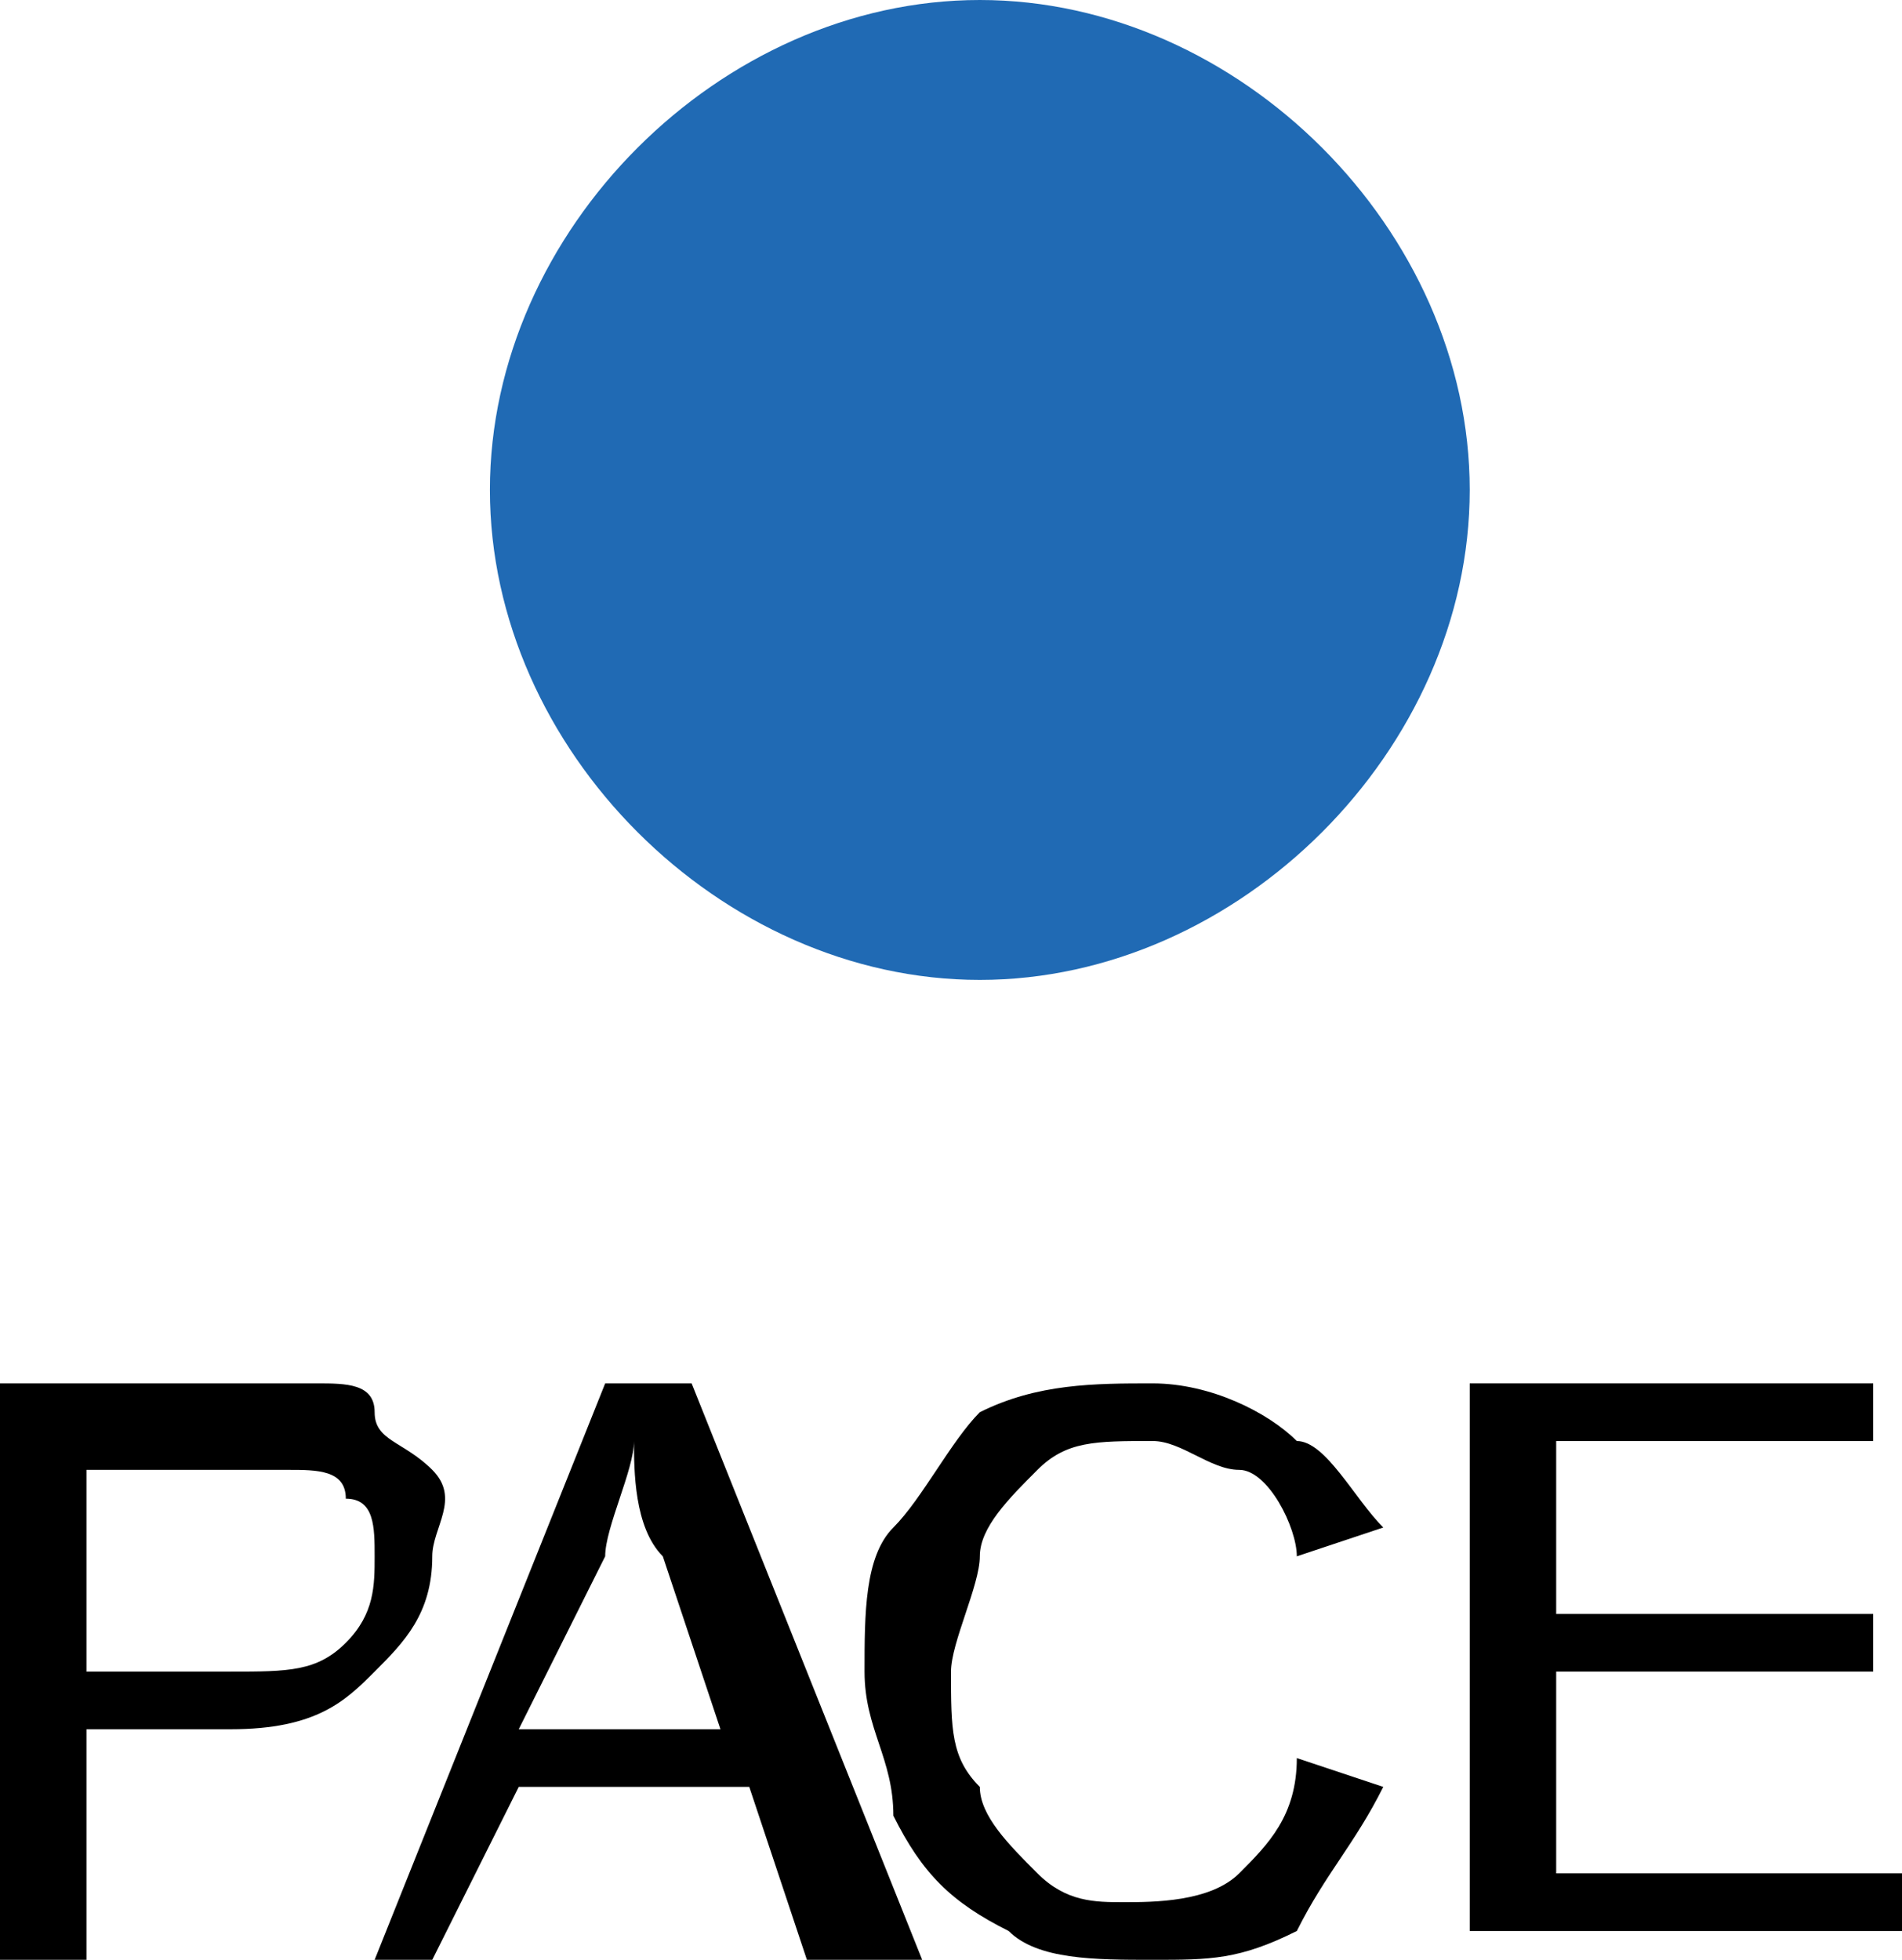 <?xml version="1.0" encoding="utf-8"?>
<!-- Generator: Adobe Illustrator 26.1.0, SVG Export Plug-In . SVG Version: 6.00 Build 0)  -->
<svg version="1.1" id="Layer_1" xmlns="http://www.w3.org/2000/svg" xmlns:xlink="http://www.w3.org/1999/xlink" x="0px" y="0px"
	 viewBox="0 0 6.6 6.8" style="enable-background:new 0 0 6.6 6.8;" xml:space="preserve">
<style type="text/css">
	.st0{enable-background:new    ;}
	.st1{fill:#206AB4;}
</style>
<g class="st0">
	<path d="M0,6.8v-2h0.8c0.1,0,0.2,0,0.3,0s0.2,0,0.2,0.1S1.4,5,1.5,5.1s0,0.2,0,0.3c0,0.2-0.1,0.3-0.2,0.4S1.1,6,0.8,6H0.3v0.8H0z
		 M0.3,5.8h0.5c0.2,0,0.3,0,0.4-0.1s0.1-0.2,0.1-0.3c0-0.1,0-0.2-0.1-0.2c0-0.1-0.1-0.1-0.2-0.1c0,0-0.1,0-0.2,0H0.3V5.8z"/>
</g>
<g class="st0">
	<path d="M1.3,6.8l0.8-2h0.3l0.8,2H2.8L2.6,6.2H1.8L1.5,6.8H1.3z M1.8,6h0.7L2.3,5.4C2.2,5.3,2.2,5.1,2.2,5c0,0.1-0.1,0.3-0.1,0.4
		L1.8,6z"/>
</g>
<g class="st0">
	<path d="M4.5,6.1l0.3,0.1C4.7,6.4,4.6,6.5,4.5,6.7C4.3,6.8,4.2,6.8,4,6.8c-0.2,0-0.4,0-0.5-0.1C3.3,6.6,3.2,6.5,3.1,6.3
		C3.1,6.1,3,6,3,5.8s0-0.4,0.1-0.5S3.3,5,3.4,4.9C3.6,4.8,3.8,4.8,4,4.8c0.2,0,0.4,0.1,0.5,0.2c0.1,0,0.2,0.2,0.3,0.3L4.5,5.4
		c0-0.1-0.1-0.3-0.2-0.3S4.1,5,4,5C3.8,5,3.7,5,3.6,5.1C3.5,5.2,3.4,5.3,3.4,5.4S3.3,5.7,3.3,5.8c0,0.2,0,0.3,0.1,0.4
		c0,0.1,0.1,0.2,0.2,0.3c0.1,0.1,0.2,0.1,0.3,0.1s0.3,0,0.4-0.1C4.4,6.4,4.5,6.3,4.5,6.1z"/>
	<path d="M5.1,6.8v-2h1.4V5H5.4v0.6h1.1v0.2H5.4v0.7h1.2v0.2H5.1V6.8z"/>
</g>
<path class="st1" d="M5.1,1.7c0,0.9-0.8,1.7-1.7,1.7S1.7,2.6,1.7,1.7S2.5,0,3.4,0C4.3,0,5.1,0.8,5.1,1.7"/>
</svg>
